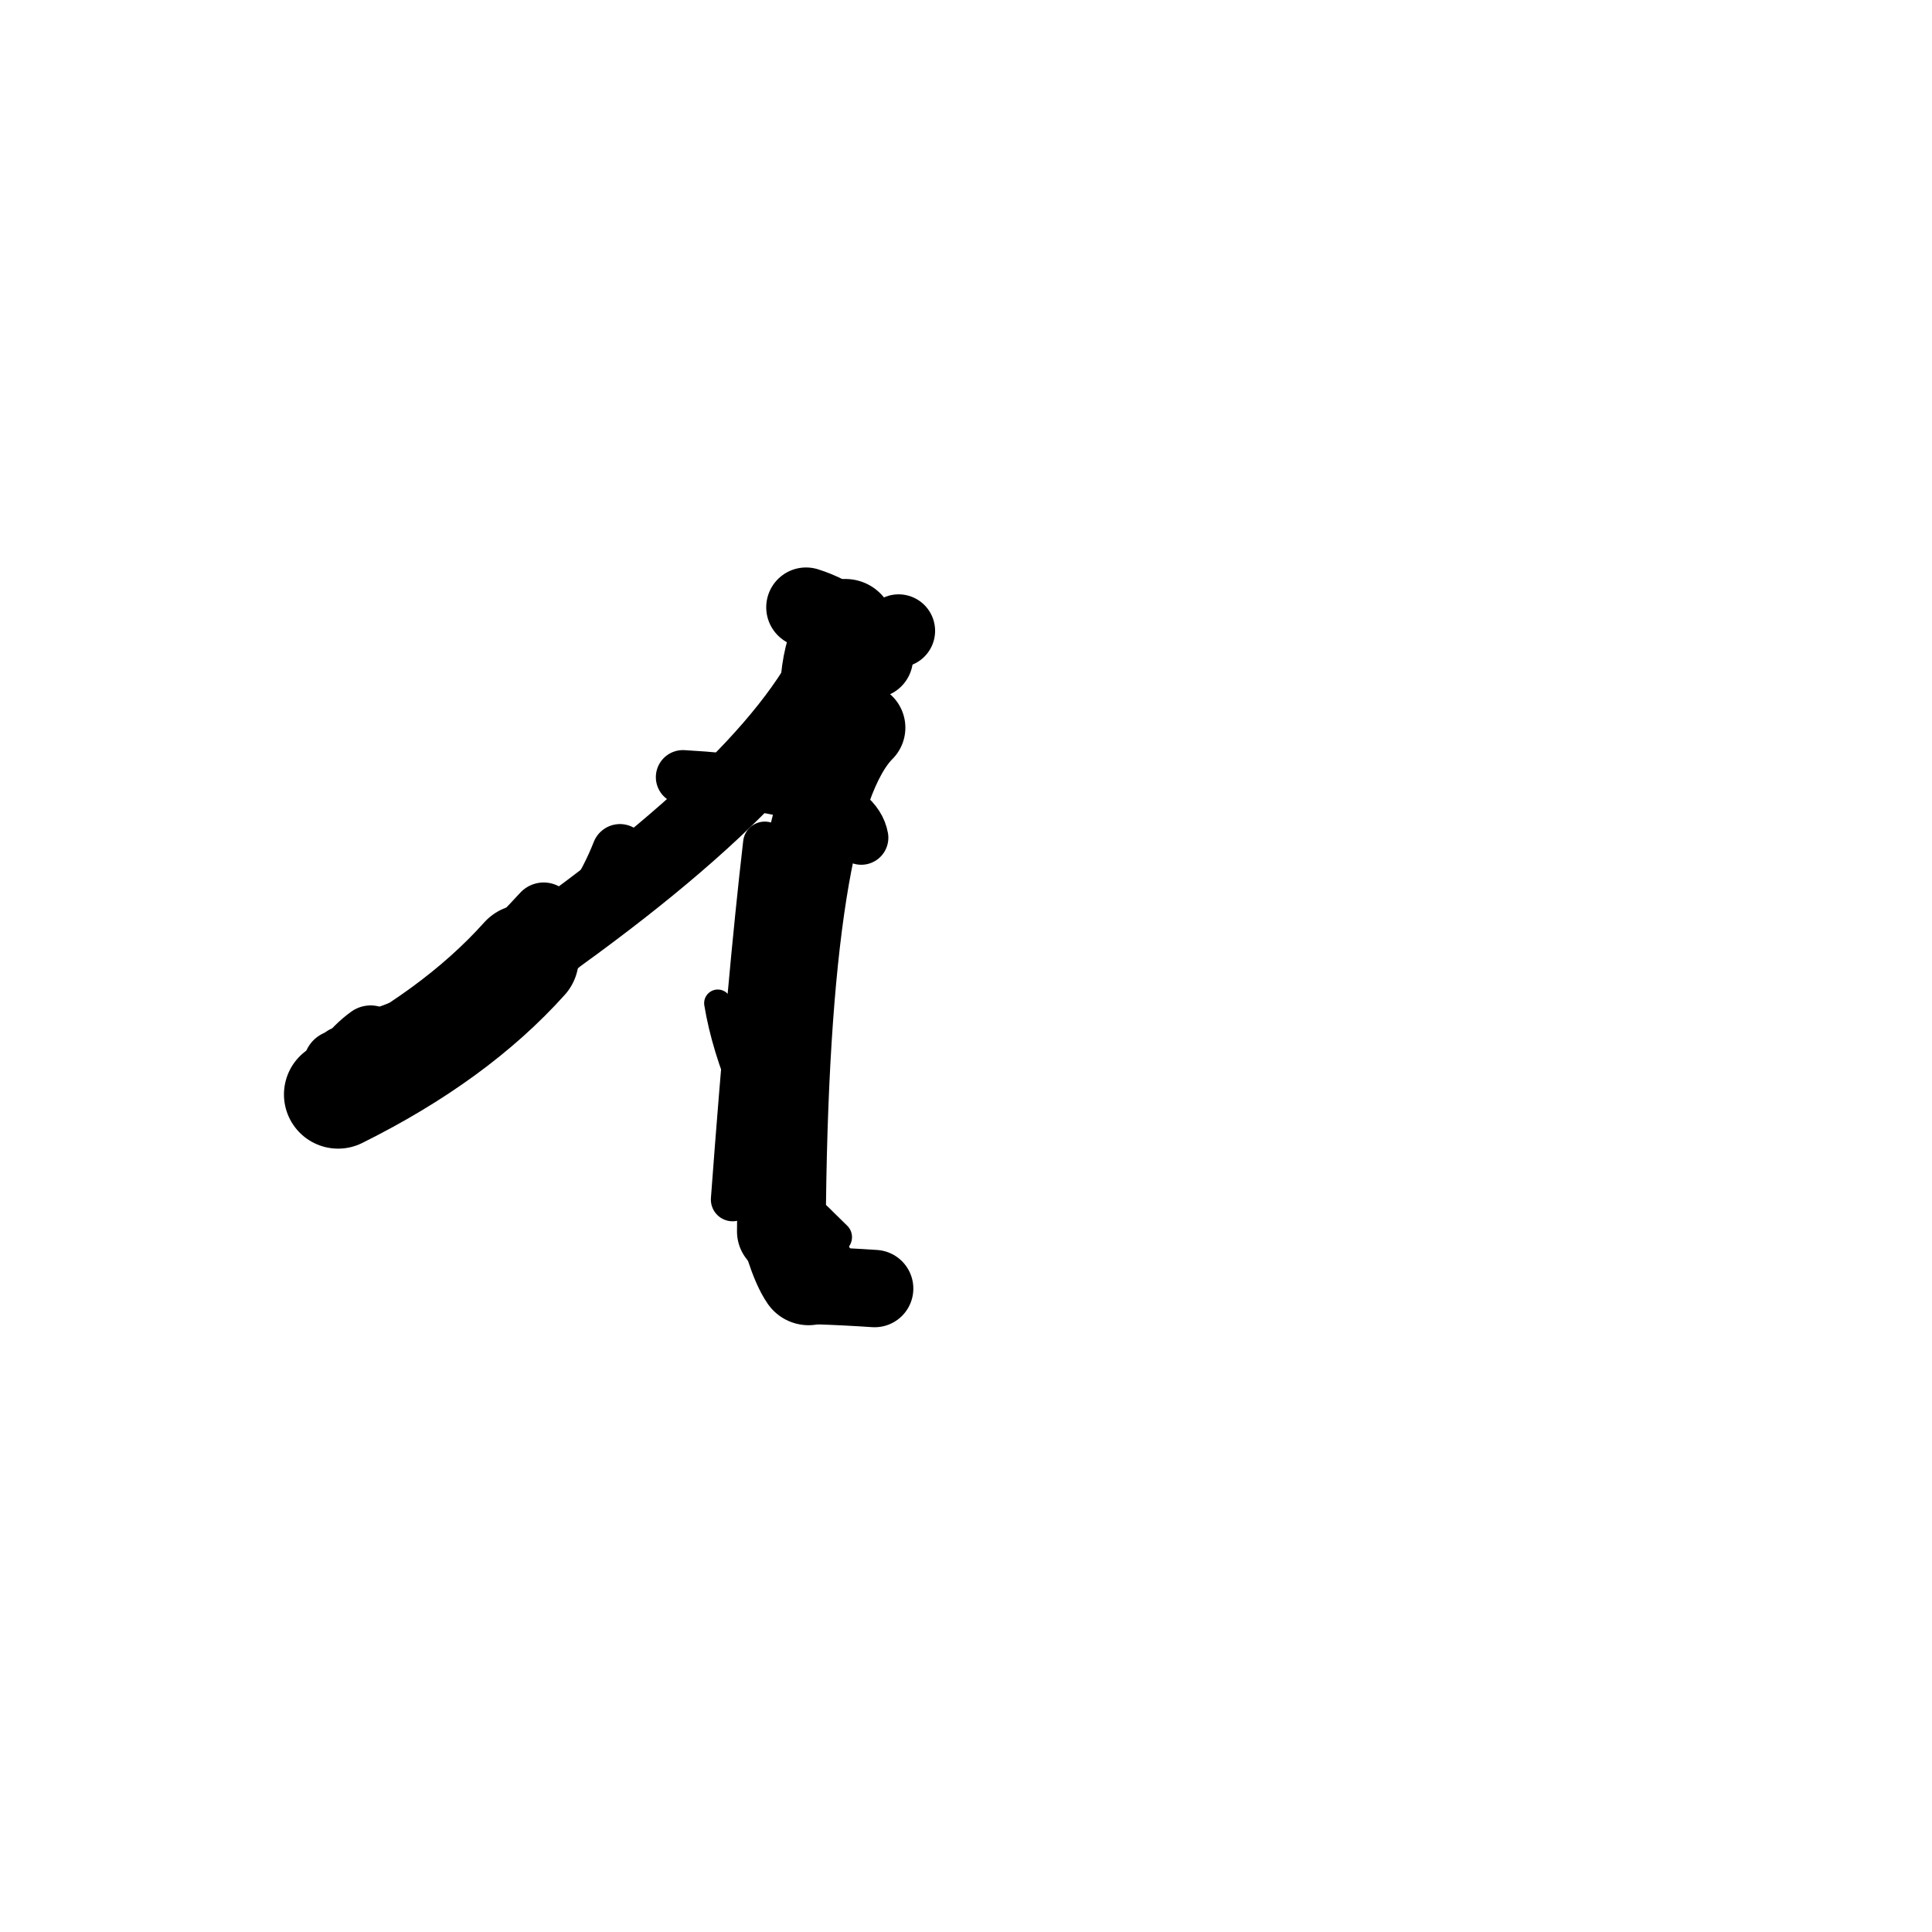 <?xml version="1.0" ?>
<svg height="140" width="140" xmlns="http://www.w3.org/2000/svg">
  <path d="M 60.163, 49.248 Q 60.376, 47.072, 61.264, 45.539 " fill="none" id="curve_2" stroke="#000000" stroke-linecap="round" stroke-linejoin="round" stroke-width="7.167"/>
  <path d="M 61.264, 45.539 Q 58.216, 55.363, 38.01, 69.462 " fill="none" id="curve_2" stroke="#000000" stroke-linecap="round" stroke-linejoin="round" stroke-width="5.594"/>
  <path d="M 38.01, 69.462 Q 32.946, 75.112, 24.501, 79.31 " fill="none" id="curve_2" stroke="#000000" stroke-linecap="round" stroke-linejoin="round" stroke-width="7.849"/>
  <path d="M 56.621, 89.235 Q 56.807, 58.332, 62.391, 52.731 " fill="none" id="curve_3" stroke="#000000" stroke-linecap="round" stroke-linejoin="round" stroke-width="6.431"/>
  <path d="M 59.156, 93.161 Q 61.336, 93.235, 63.381, 93.374 " fill="none" id="curve_4" stroke="#000000" stroke-linecap="round" stroke-linejoin="round" stroke-width="5.605"/>
  <path d="M 53.923, 85.376 Q 54.766, 68.584, 59.163, 60.953 " fill="none" id="curve_5" stroke="#000000" stroke-linecap="round" stroke-linejoin="round" stroke-width="4.413"/>
  <path d="M 65.116, 45.713 Q 64.068, 46.182, 62.456, 46.79 " fill="none" id="curve_6" stroke="#000000" stroke-linecap="round" stroke-linejoin="round" stroke-width="5.29"/>
  <path d="M 55.42, 61.11 Q 54.274, 70.989, 53.086, 86.925 " fill="none" id="curve_8" stroke="#000000" stroke-linecap="round" stroke-linejoin="round" stroke-width="3.148"/>
  <path d="M 58.482, 91.86 Q 58.275, 92.02, 58.049, 92.333 " fill="none" id="curve_9" stroke="#000000" stroke-linecap="round" stroke-linejoin="round" stroke-width="5.309"/>
  <path d="M 26.857, 75.263 Q 24.988, 76.609, 23.468, 79.684 " fill="none" id="curve_10" stroke="#000000" stroke-linecap="round" stroke-linejoin="round" stroke-width="4.814"/>
  <path d="M 39.399, 66.268 Q 33.454, 72.732, 24.447, 79.759 " fill="none" id="curve_17" stroke="#000000" stroke-linecap="round" stroke-linejoin="round" stroke-width="4.64"/>
  <path d="M 55.974, 89.225 Q 56.606, 90.908, 58.592, 92.431 " fill="none" id="curve_18" stroke="#000000" stroke-linecap="round" stroke-linejoin="round" stroke-width="4.743"/>
  <path d="M 58.592, 92.431 Q 58.108, 91.734, 57.584, 90.14 " fill="none" id="curve_18" stroke="#000000" stroke-linecap="round" stroke-linejoin="round" stroke-width="7.196"/>
  <path d="M 24.127, 80.913 Q 24.569, 79.628, 25.195, 76.782 " fill="none" id="curve_20" stroke="#000000" stroke-linecap="round" stroke-linejoin="round" stroke-width="4.062"/>
  <path d="M 60.578, 89.647 Q 58.049, 87.126, 53.561, 83.041 " fill="none" id="curve_36" stroke="#000000" stroke-linecap="round" stroke-linejoin="round" stroke-width="2.323"/>
  <path d="M 59.641, 44.447 Q 60.064, 44.545, 60.779, 44.712 " fill="none" id="curve_39" stroke="#000000" stroke-linecap="round" stroke-linejoin="round" stroke-width="3.502"/>
  <path d="M 62.412, 60.702 Q 61.742, 57.014, 49.487, 56.316 " fill="none" id="curve_55" stroke="#000000" stroke-linecap="round" stroke-linejoin="round" stroke-width="3.923"/>
  <path d="M 58.41, 44.007 Q 61.437, 44.961, 63.275, 47.692 " fill="none" id="curve_56" stroke="#000000" stroke-linecap="round" stroke-linejoin="round" stroke-width="5.773"/>
  <path d="M 24.837, 76.445 Q 25.216, 76.673, 25.654, 77.269 " fill="none" id="curve_75" stroke="#000000" stroke-linecap="round" stroke-linejoin="round" stroke-width="4.143"/>
  <path d="M 52.012, 72.692 Q 52.525, 75.824, 54.088, 79.506 " fill="none" id="curve_103" stroke="#000000" stroke-linecap="round" stroke-linejoin="round" stroke-width="1.975"/>
  <path d="M 24.896, 80.107 Q 24.679, 79.263, 24.487, 77.146 " fill="none" id="curve_119" stroke="#000000" stroke-linecap="round" stroke-linejoin="round" stroke-width="5.005"/>
  <path d="M 23.772, 76.727 Q 25.941, 74.381, 33.618, 72.496 " fill="none" id="curve_149" stroke="#000000" stroke-linecap="round" stroke-linejoin="round" stroke-width="2.727"/>
  <path d="M 44.925, 61.754 Q 43.41, 65.617, 40.294, 68.874 " fill="none" id="curve_150" stroke="#000000" stroke-linecap="round" stroke-linejoin="round" stroke-width="4.078"/>
</svg>
